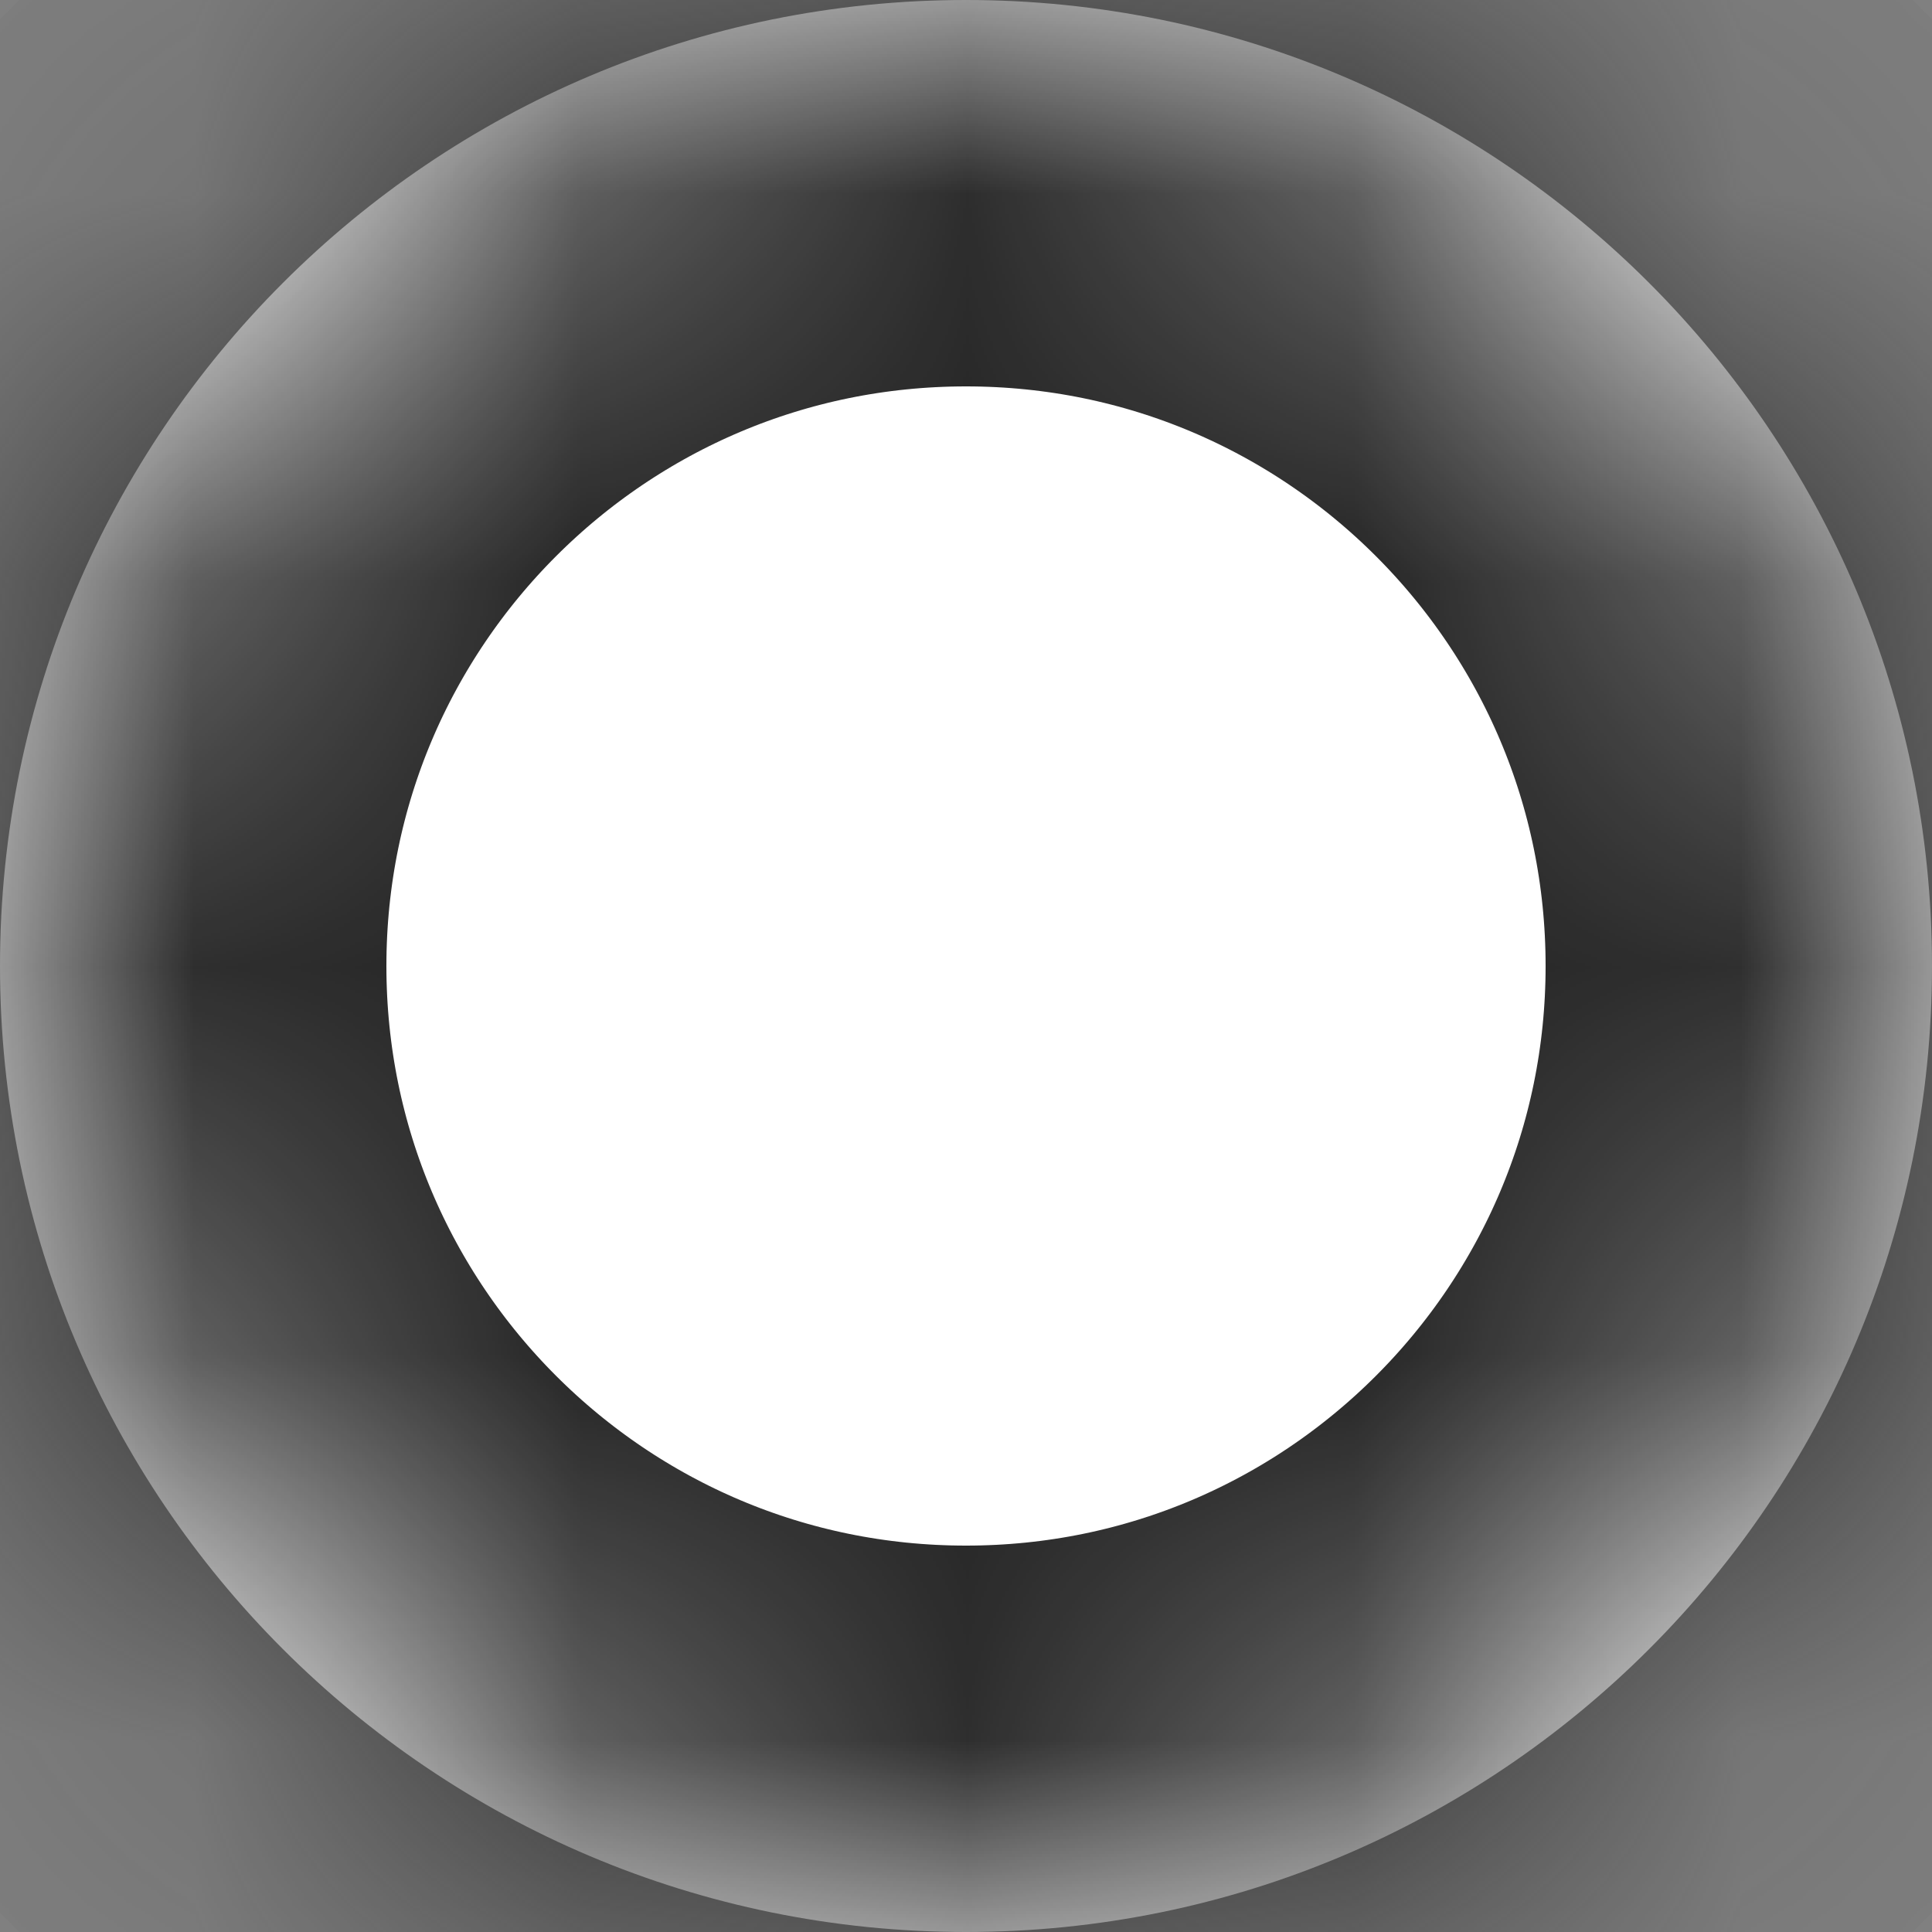 ﻿<?xml version="1.0" encoding="utf-8"?>
<svg version="1.1" xmlns:xlink="http://www.w3.org/1999/xlink" width="5px" height="5px" xmlns="http://www.w3.org/2000/svg">
  <rect width="100%" height="100%" fill="#808080" stroke="none"/>
  <defs>
    <mask fill="white" id="clip38">
      <path d="M 0 2.5  C 0 3.881  1.119 5  2.5 5  C 3.881 5  5 3.881  5 2.5  C 5 1.119  3.881 0  2.5 0  C 1.119 0  0 1.119  0 2.5  Z " fill-rule="evenodd" />
    </mask>
  </defs>
  <g transform="matrix(1 0 0 1 -341 -403 )">
    <path d="M 0 2.5  C 0 3.881  1.119 5  2.5 5  C 3.881 5  5 3.881  5 2.5  C 5 1.119  3.881 0  2.5 0  C 1.119 0  0 1.119  0 2.5  Z " fill-rule="nonzero" fill="#ffffff" stroke="none" transform="matrix(1 0 0 1 341 403 )" />
    <path d="M 0 2.5  C 0 3.881  1.119 5  2.5 5  C 3.881 5  5 3.881  5 2.5  C 5 1.119  3.881 0  2.5 0  C 1.119 0  0 1.119  0 2.5  Z " stroke-width="2" stroke="#242424" fill="none" transform="matrix(1 0 0 1 341 403 )" mask="url(#clip38)" />
  </g>
</svg>